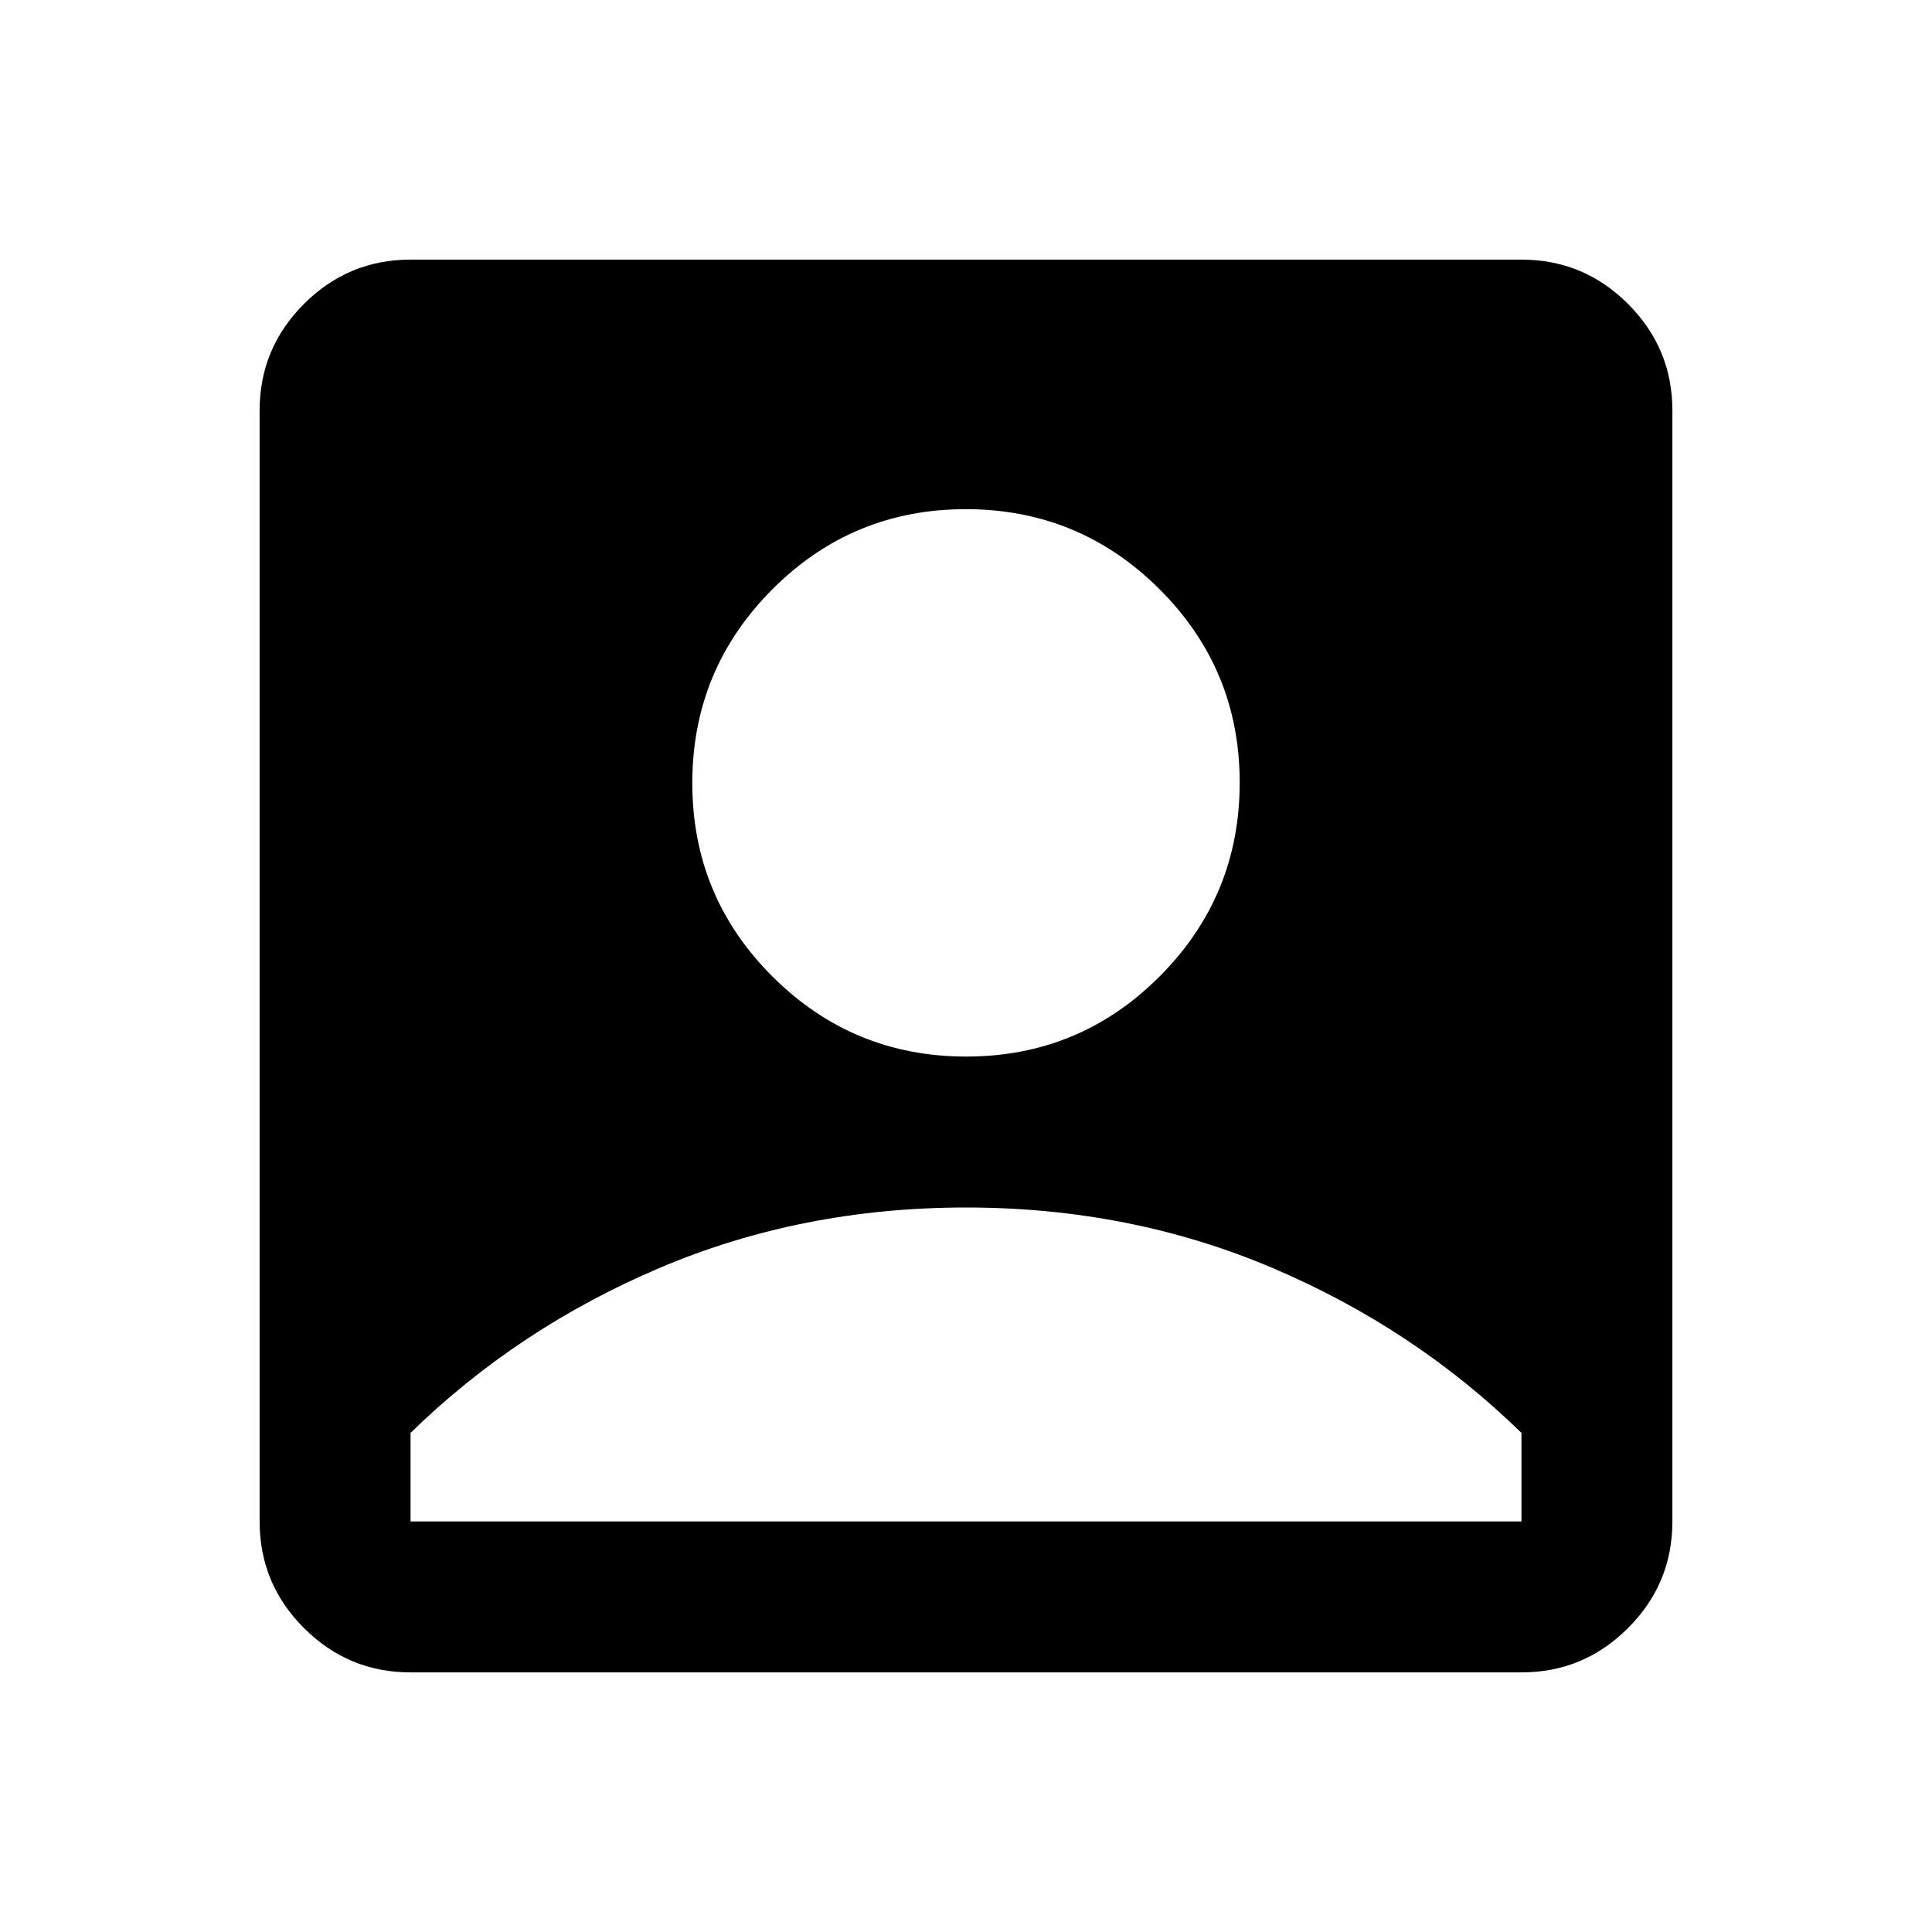 <svg xmlns="http://www.w3.org/2000/svg" height="24" viewBox="0 -960 960 960" width="24"><path d="M480.11-435q56.39 0 96.14-39.86T616-571.11q0-56.39-39.86-96.14T479.89-707q-56.39 0-96.14 39.86T344-570.89q0 56.39 39.86 96.14T480.11-435ZM204-129q-30.94 0-52.97-22.03Q129-173.06 129-204v-552q0-30.94 22.03-52.97Q173.06-831 204-831h552q30.94 0 52.97 22.03Q831-786.94 831-756v552q0 30.94-22.03 52.97Q786.94-129 756-129H204Zm0-75h552v-44q-53.31-52.07-123.91-82.04Q561.5-360 480-360t-152.09 29.96Q257.31-300.07 204-248v44Z"/></svg>